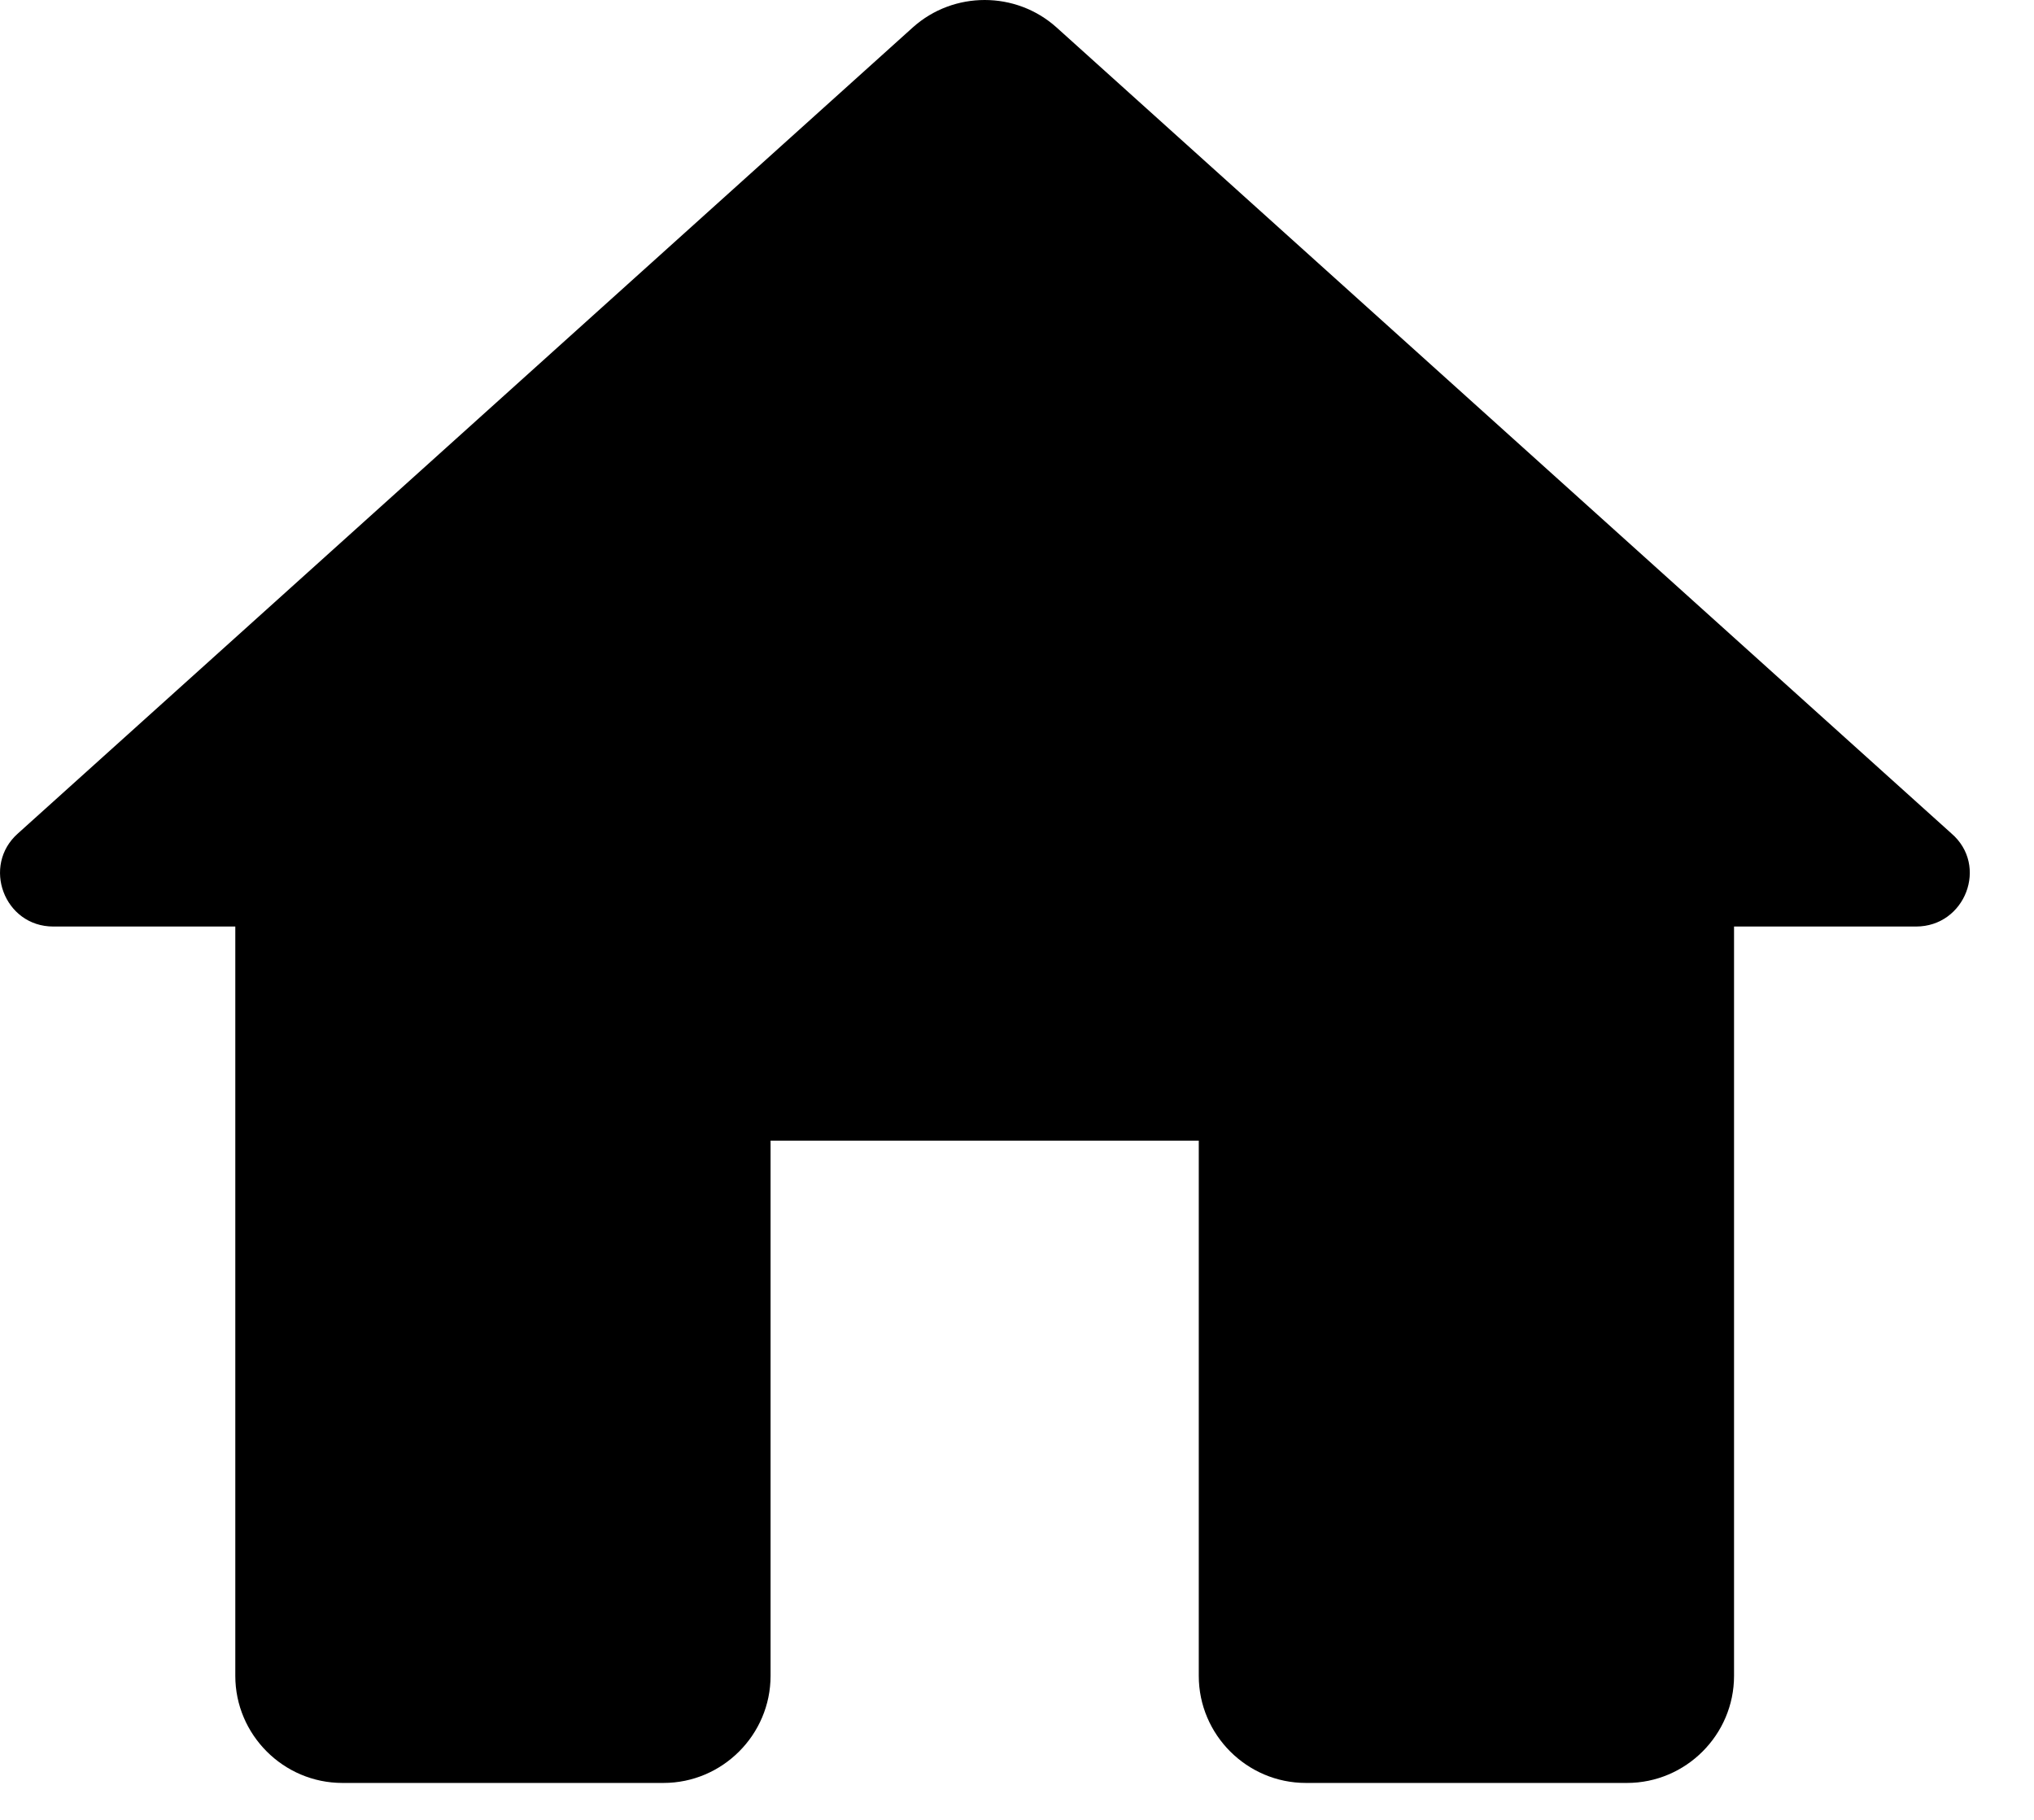 <?xml version="1.0" encoding="UTF-8"?>
<svg width="19px" height="17px" viewBox="0 0 19 17" version="1.1" xmlns="http://www.w3.org/2000/svg" xmlns:xlink="http://www.w3.org/1999/xlink">
    <!-- Generator: Sketch 57.1 (83088) - https://sketch.com -->
    <title>Icone_Home</title>
    <desc>Created with Sketch.</desc>
    <g id="Symbols" stroke="none" stroke-width="1" fill="none" fill-rule="evenodd">
        <g id="Main-Menu" transform="translate(-55, -89)" fill="#000000">
            <g id="Group" transform="translate(55, 88)">
                <g id="Icone_Home" transform="translate(-0, 1)">
                    <path d="M7.198,15.655 L7.198,10.655 L11.198,10.655 L11.198,15.655 C11.198,16.205 11.648,16.655 12.198,16.655 L15.198,16.655 C15.748,16.655 16.198,16.205 16.198,15.655 L16.198,8.655 L17.898,8.655 C18.358,8.655 18.578,8.085 18.228,7.785 L9.868,0.255 C9.488,-0.085 8.908,-0.085 8.528,0.255 L0.168,7.785 C-0.172,8.085 0.038,8.655 0.498,8.655 L2.198,8.655 L2.198,15.655 C2.198,16.205 2.648,16.655 3.198,16.655 L6.198,16.655 C6.748,16.655 7.198,16.205 7.198,15.655" id="Fill-1"></path>
                </g>
            </g>
        </g>
    </g>
</svg>